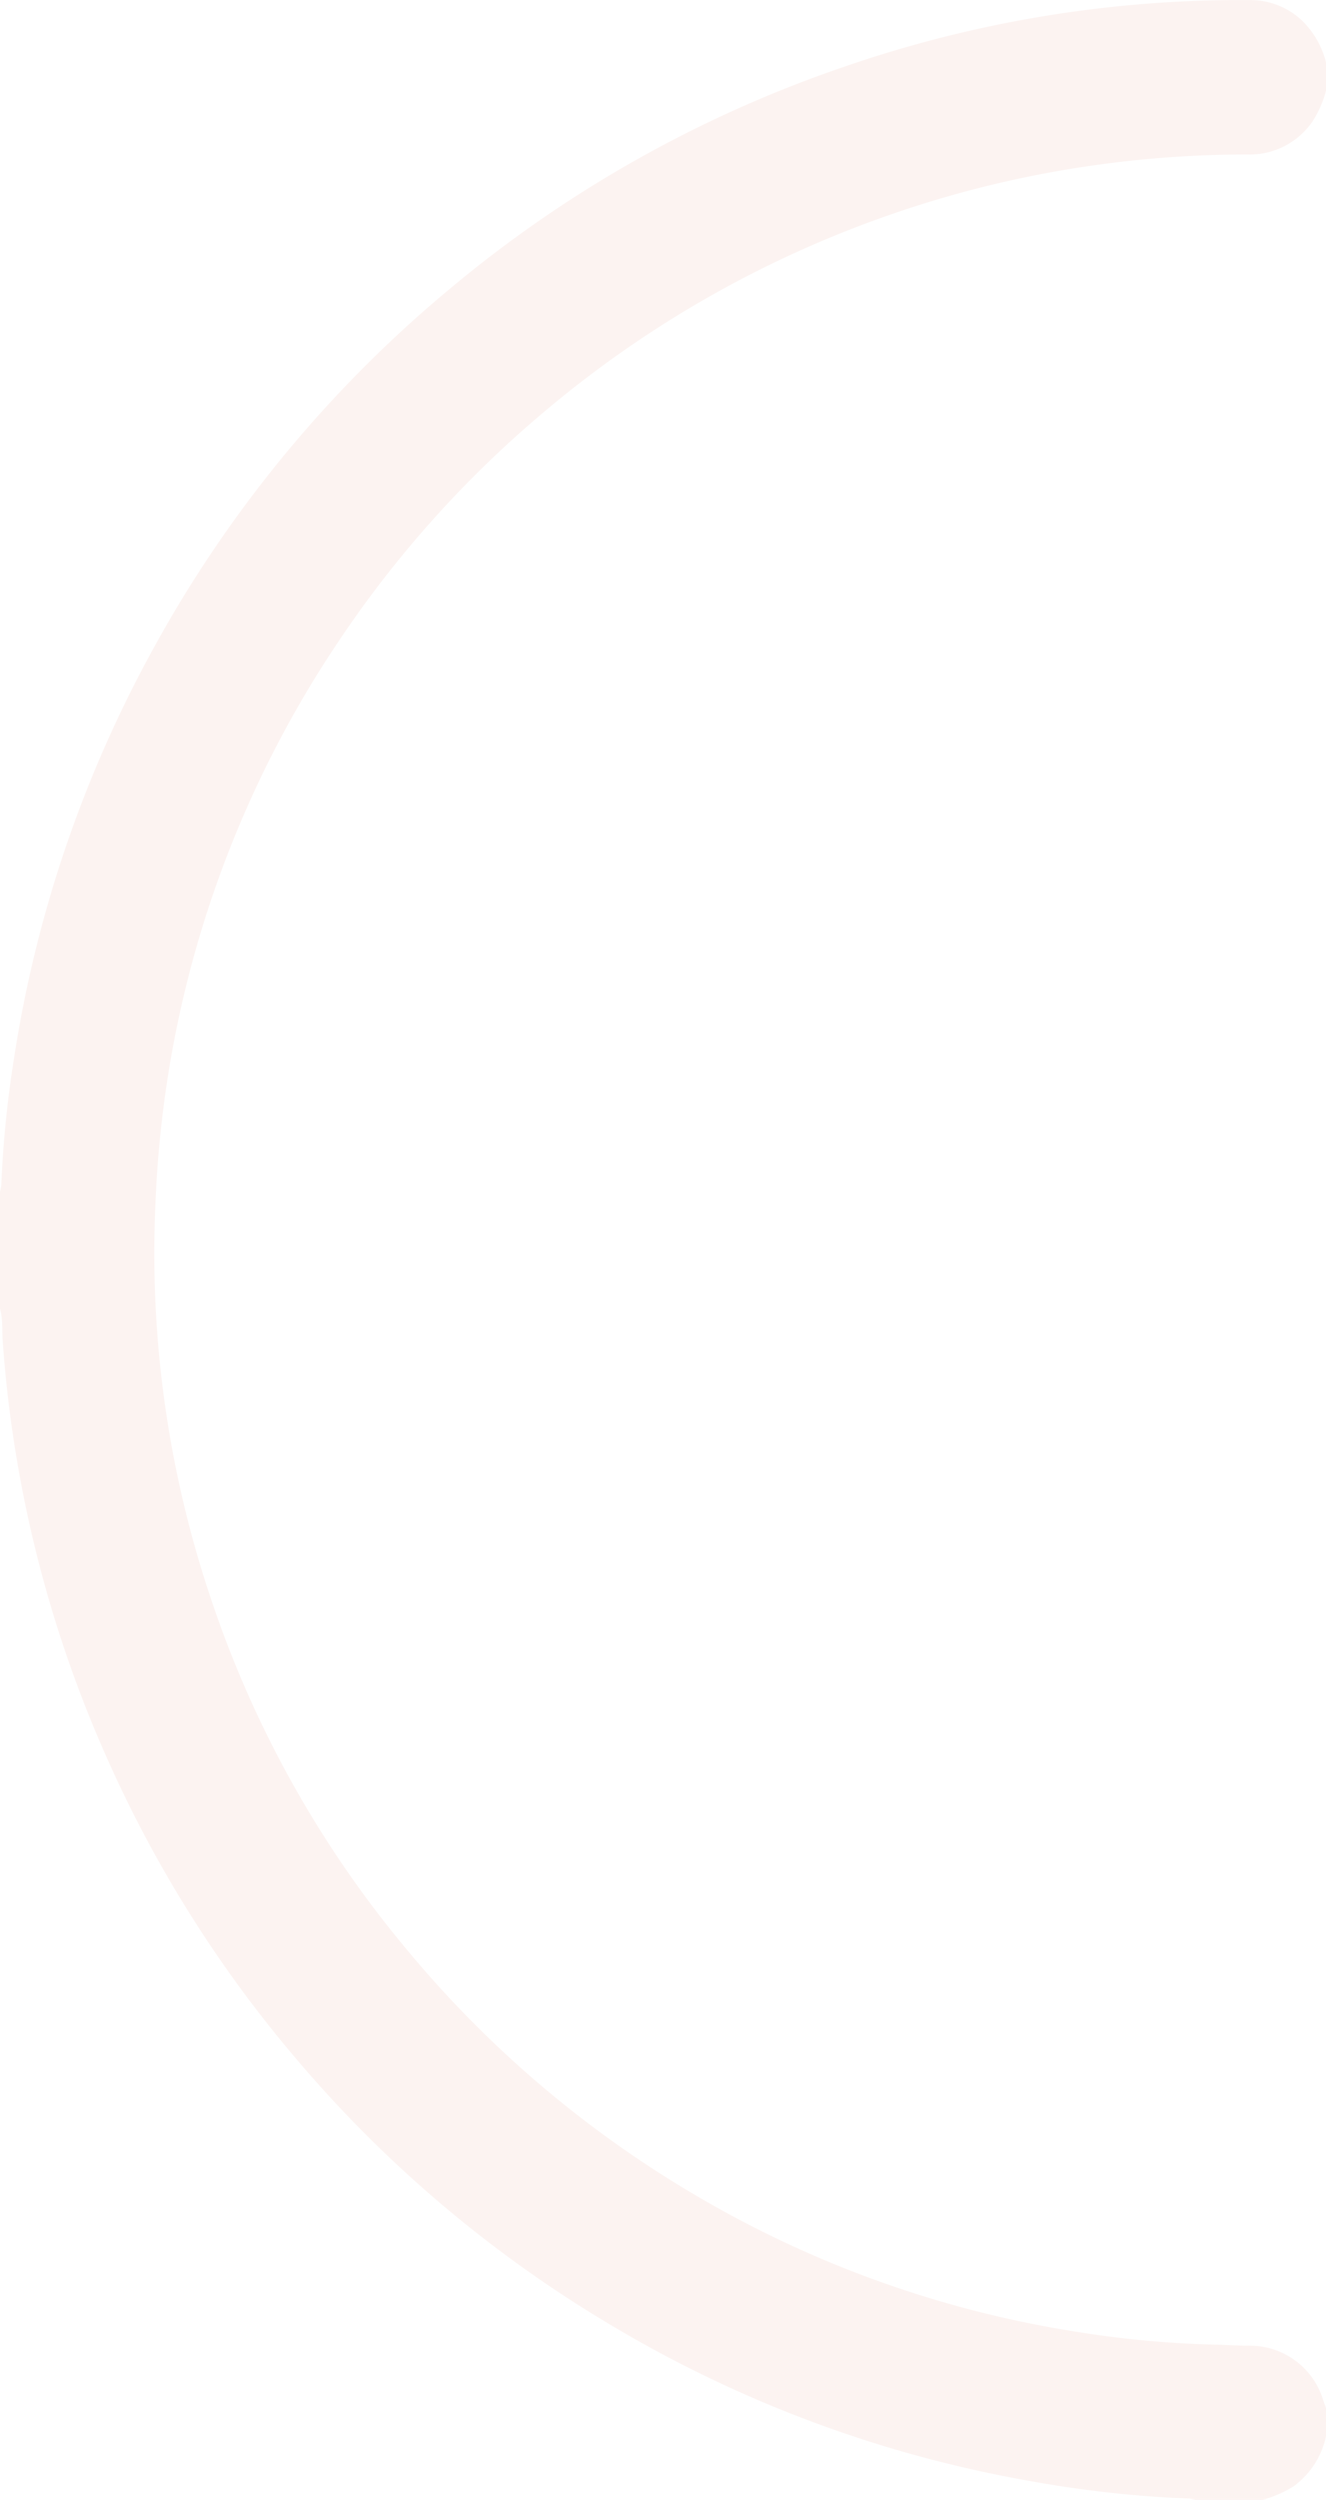 <svg xmlns="http://www.w3.org/2000/svg" width="254.931" height="480.374" viewBox="0 0 254.931 480.374">
  <g id="Group_4320" data-name="Group 4320" transform="translate(-460.08 469.025)" opacity="0.1">
    <g id="Group_4319" data-name="Group 4319" transform="translate(460.08 -469.025)">
      <path id="Path_2199" data-name="Path 2199" d="M715.011-451.578a20.541,20.541,0,0,1-2.569,5.852,14.637,14.637,0,0,1-12.5,6.389,209.545,209.545,0,0,0-29.289,2.045,206.973,206.973,0,0,0-39.143,9.423,209.465,209.465,0,0,0-66.687,37.875A209.887,209.887,0,0,0,525.253-345.9a207.747,207.747,0,0,0-32.89,83.68,214.659,214.659,0,0,0-2.441,25.556,207.791,207.791,0,0,0,10.795,75.088,207.347,207.347,0,0,0,37.395,66.958A210.591,210.591,0,0,0,592.9-47.728a207.22,207.22,0,0,0,73.1,26.6,196.9,196.9,0,0,0,27.63,2.64c2.189.046,4.381.2,6.577.206A14.692,14.692,0,0,1,714.465-7.837c.165.508.363,1,.546,1.5V-.867a16.077,16.077,0,0,1-6.223,9.605,22.462,22.462,0,0,1-5.993,2.611H689.936a7.79,7.79,0,0,0-1.243-.246,220.062,220.062,0,0,1-31.24-3.5,236.867,236.867,0,0,1-80.334-30.093,239.566,239.566,0,0,1-60.971-51.953,238.307,238.307,0,0,1-35.3-56.3A237.63,237.63,0,0,1,460.6-211.33c-.147-2.067.06-4.178-.518-6.213v-22.5a9.9,9.9,0,0,0,.253-1.405,207.645,207.645,0,0,1,2.351-23.634,237.954,237.954,0,0,1,26.728-79.044,239.168,239.168,0,0,1,57.041-69.309,237.365,237.365,0,0,1,75.877-42.746,233.536,233.536,0,0,1,78.243-12.831,14.453,14.453,0,0,1,9.994,4.1,17.094,17.094,0,0,1,4.444,7.871Z" transform="translate(-460.08 469.025)" fill="#e08874"/>
    </g>
  </g>
</svg>
